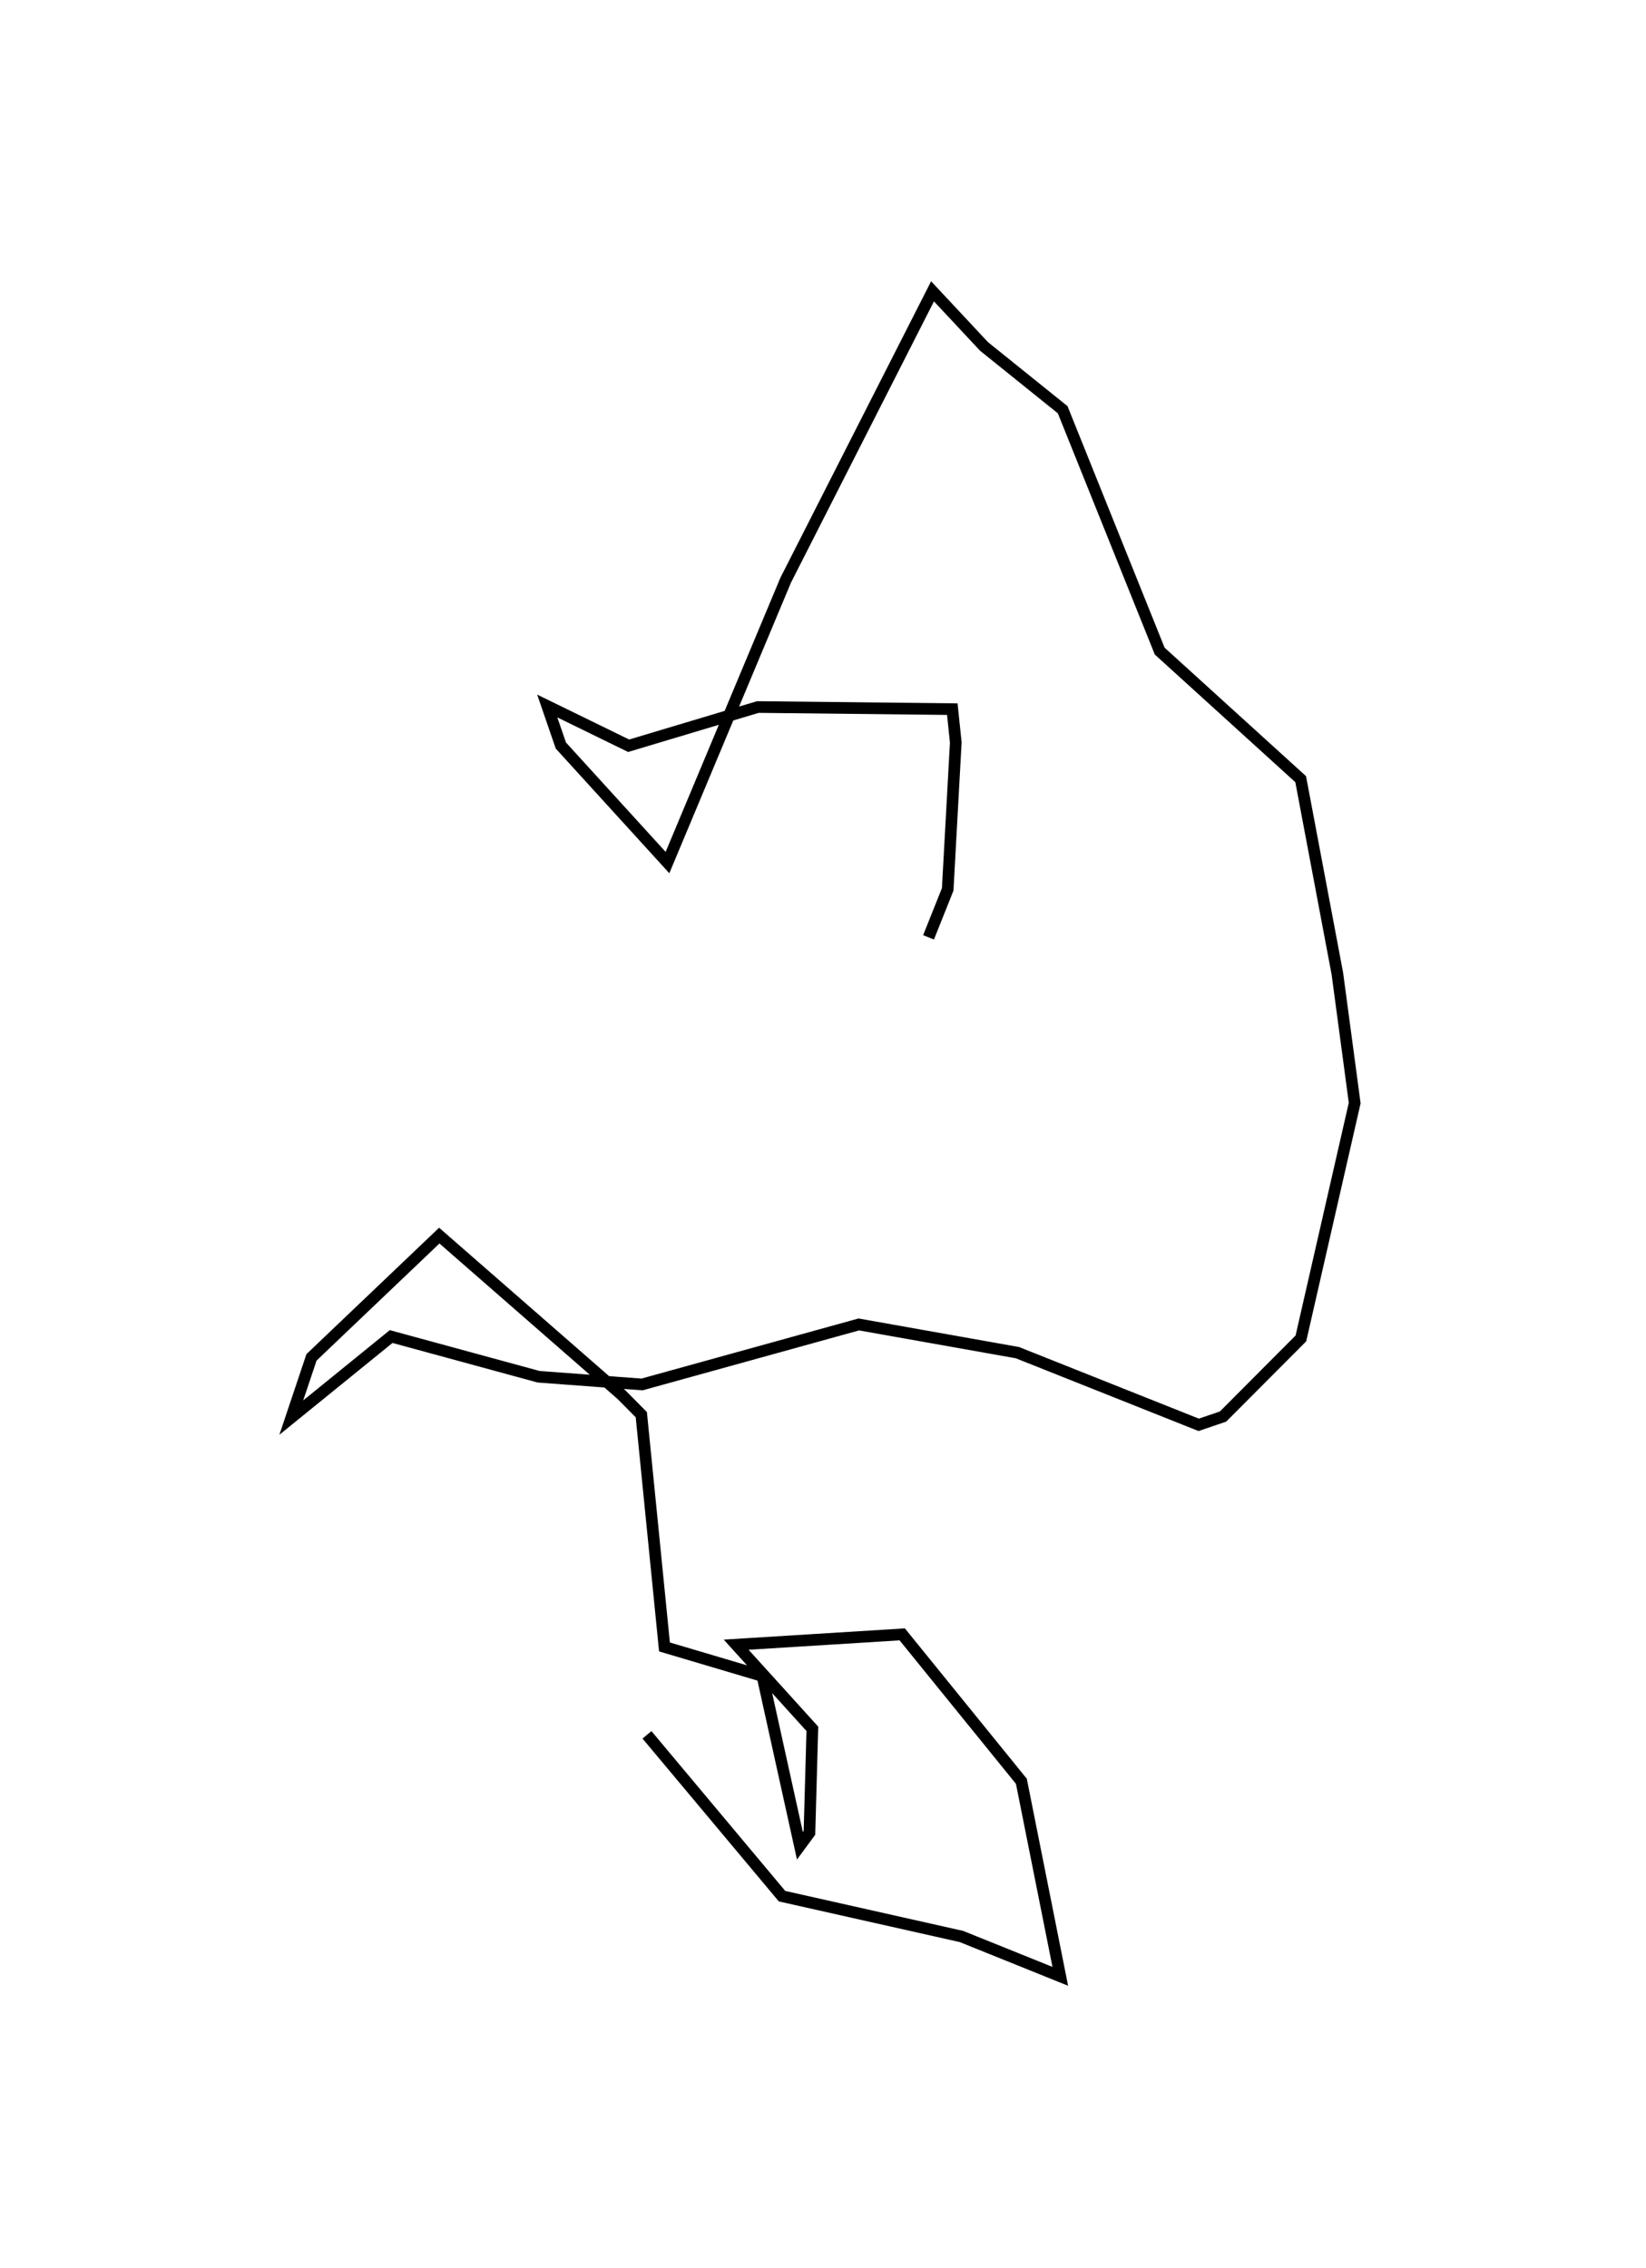 <?xml version='1.0' encoding='utf-8'?>
<ns0:svg xmlns:ns0="http://www.w3.org/2000/svg" baseProfile="full" height="194.579" version="1.1" width="141.265"><ns0:defs /><ns0:path d="M62.838,147.629 m0.0,0.0 m-7.313,1.229 l11.591,13.844 15.397,3.459 l8.484,3.419 -3.339,-16.735 l-10.226,-12.607 -14.252,0.885 l6.539,7.221 -0.25,8.921 l-0.819,1.11 -3.217,-14.565 l-8.406,-2.493 -1.988,-19.93 l-1.702,-1.716 -15.637,-13.649 l-10.966,10.447 -1.735,5.169 l8.57,-6.955 12.652,3.449 l8.88,0.662 18.603,-5.149 l13.616,2.421 15.556,6.193 l2.089,-0.711 6.681,-6.702 l4.618,-20.197 -1.487,-11.104 l-3.149,-16.688 -12.098,-10.987 l-8.328,-20.712 -6.747,-5.428 l-4.422,-4.732 -12.604,24.788 l-10.144,24.228 -9.151,-10.044 l-1.167,-3.391 6.985,3.411 l11.09,-3.323 16.687,0.182 l0.299,2.853 -0.694,12.613 l-1.644,4.116 " fill="none" stroke="black" stroke-width="1" /></ns0:svg>